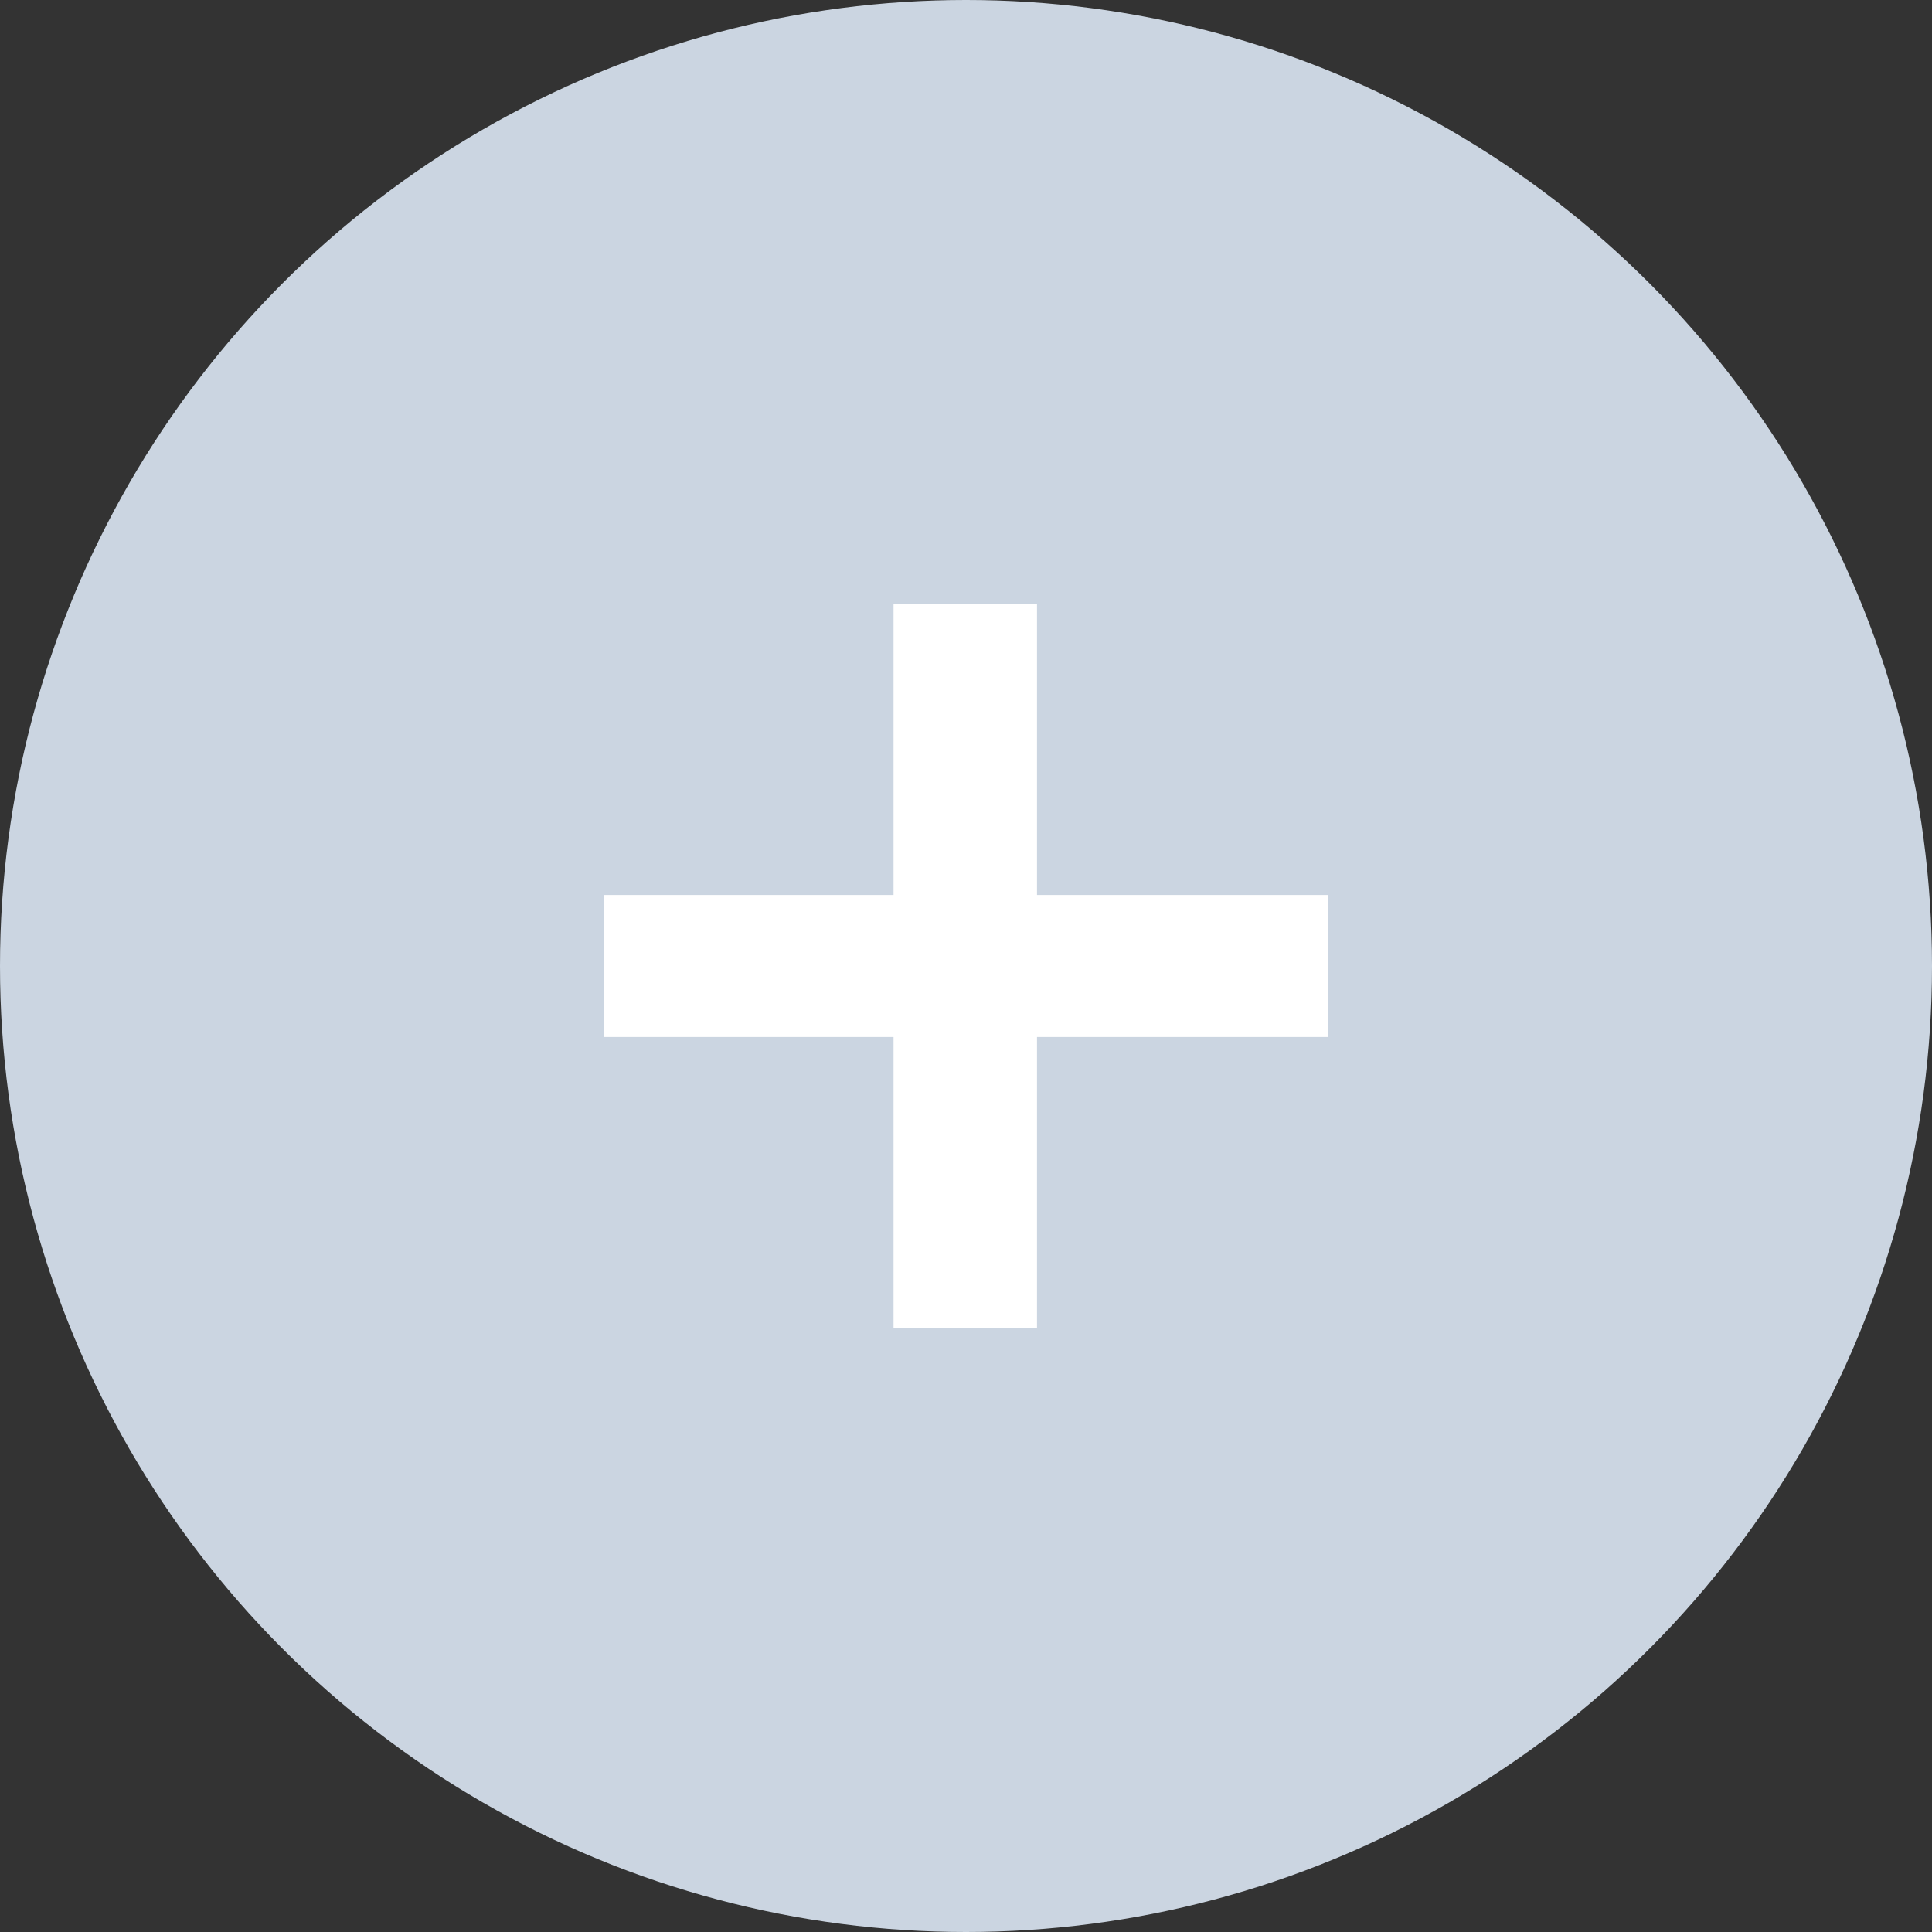 <svg width="32" height="32" viewBox="0 0 32 32" fill="none" xmlns="http://www.w3.org/2000/svg">
<rect x="0" y="0" width="32" height="32" fill="#333333" stroke="none"/>
<circle cx="16" cy="16" r="16" fill="#CBD5E1"/>
<path d="M17.176 22H14.8V17.176H10V14.824H14.8V10H17.176V14.824H22V17.176H17.176V22Z" fill="white"/>
</svg>
